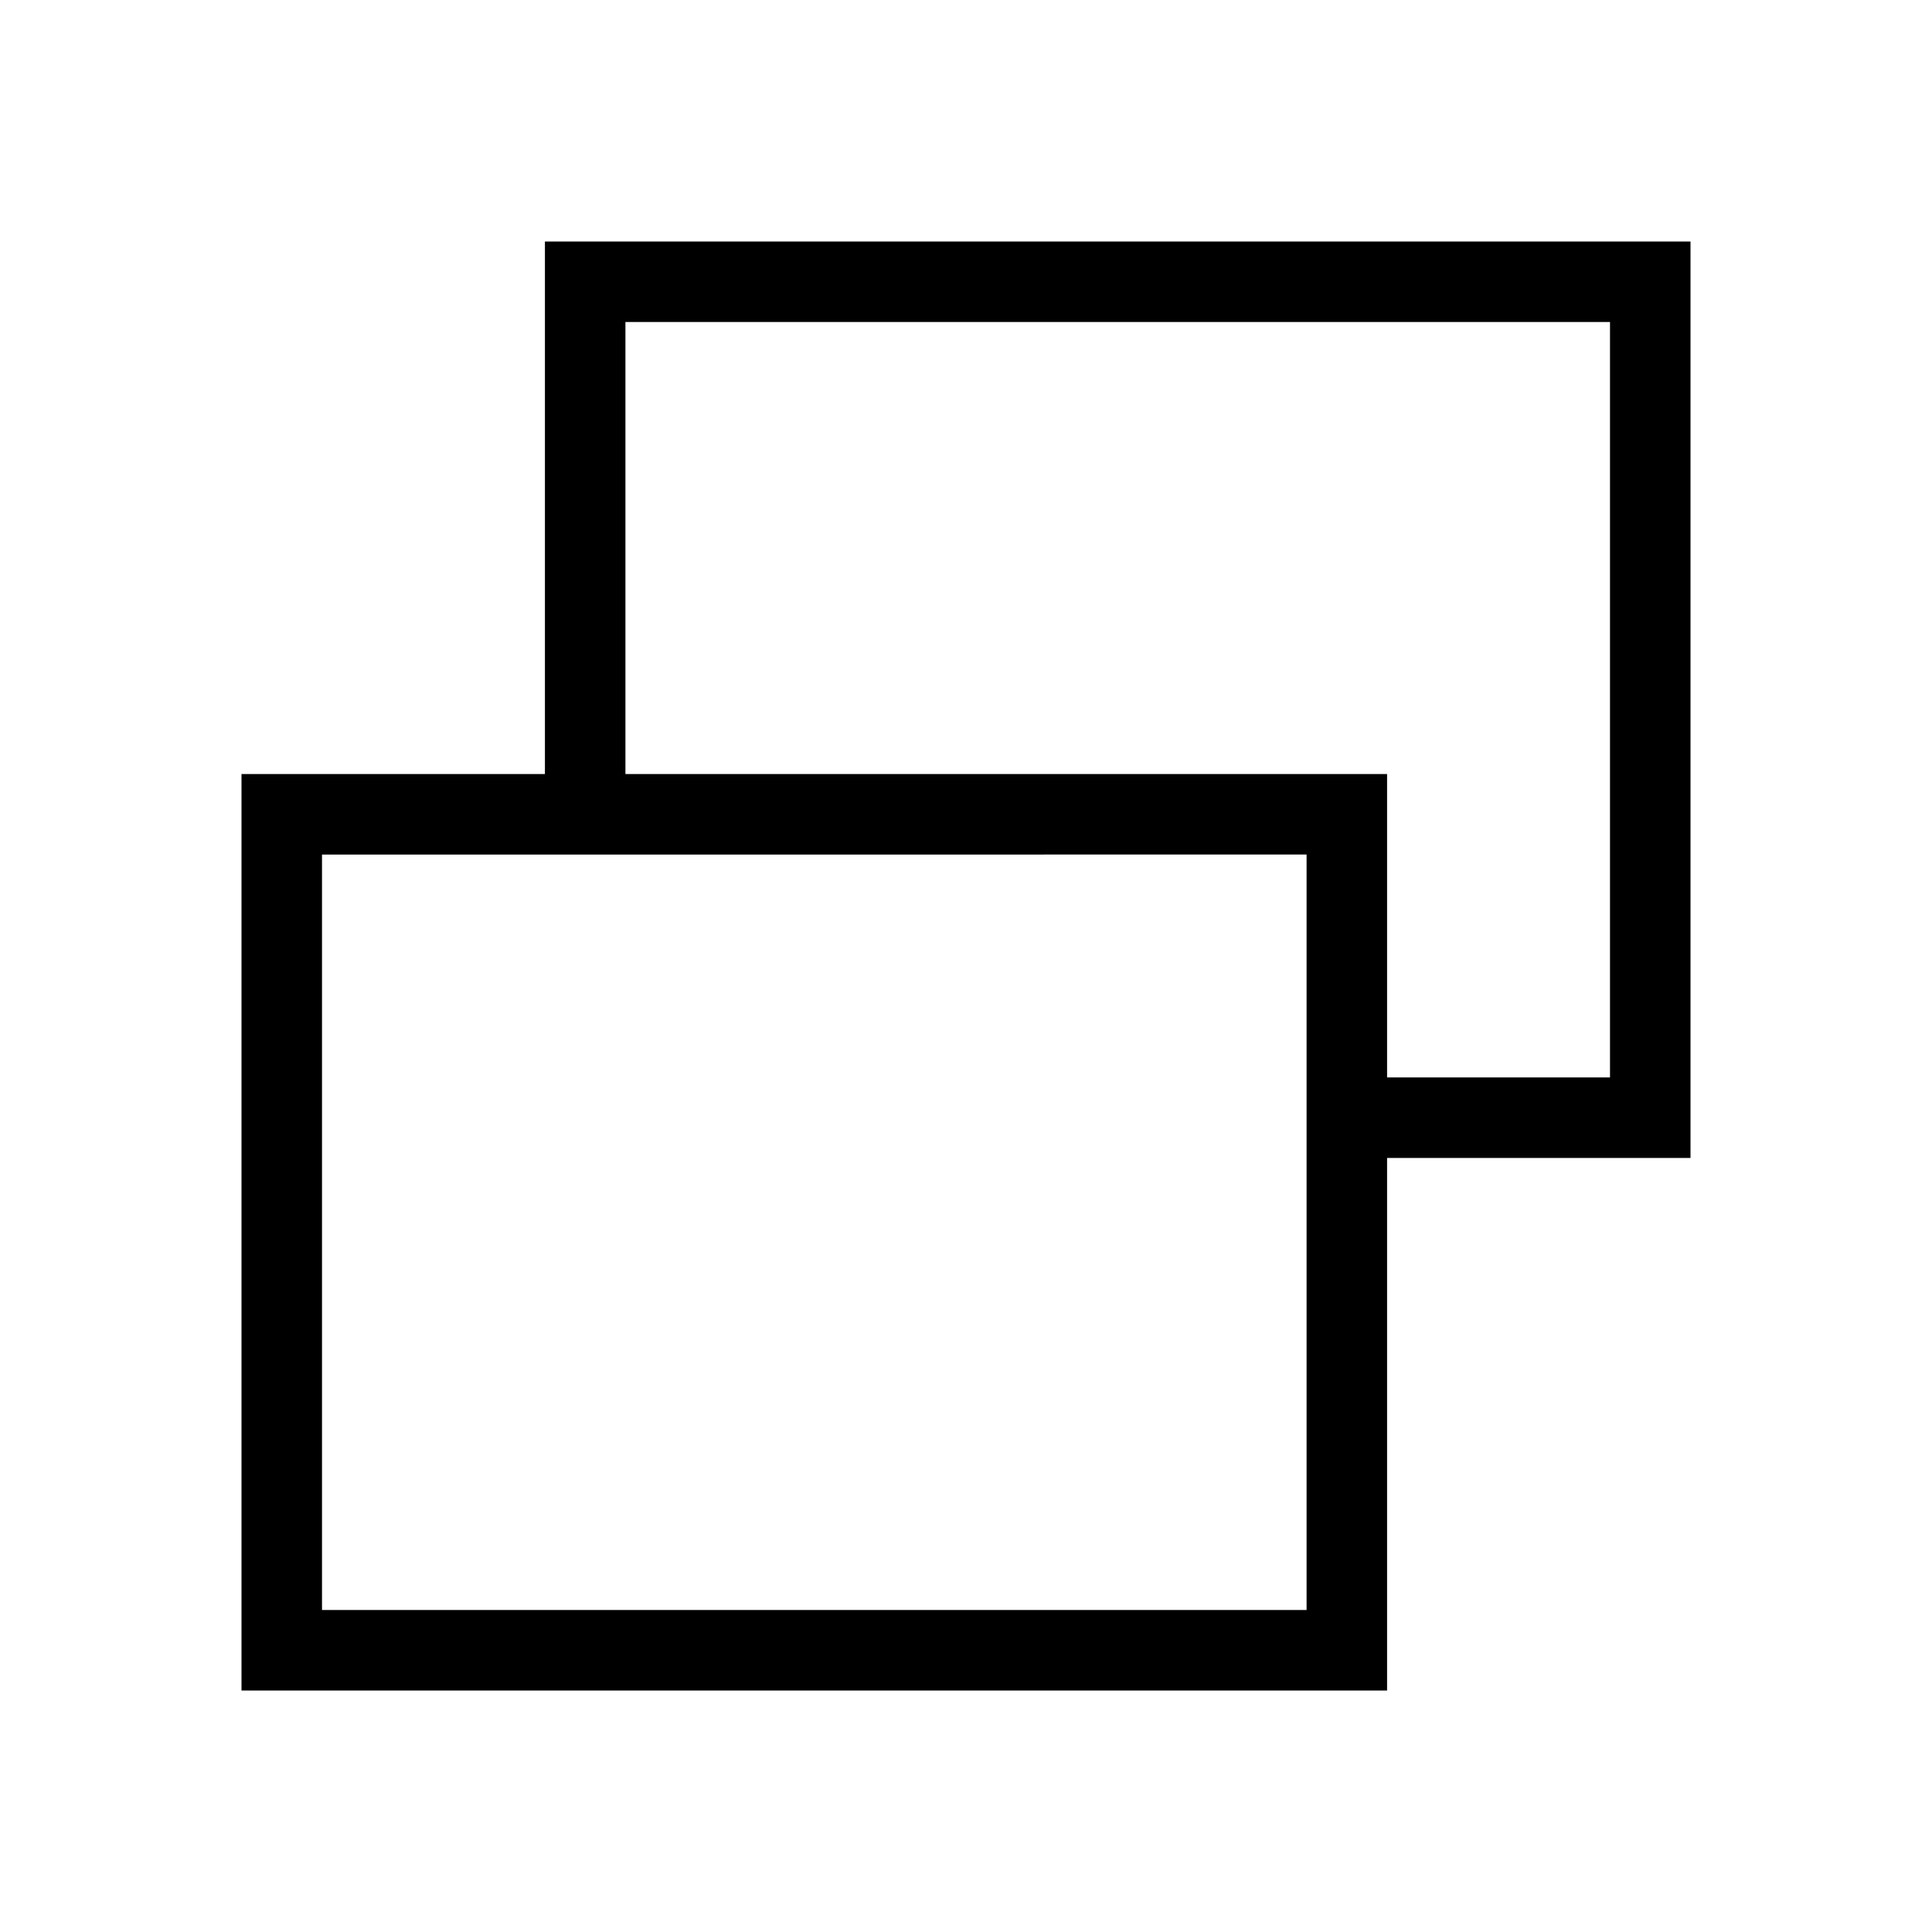 <svg xmlns="http://www.w3.org/2000/svg" height="24" viewBox="0 -960 960 960" width="24"><path d="M160-160h489.231v-375.385H160V-160Zm529.231-224.615v-40H800V-800H310.769v224.615h-40V-840H840v455.385H689.231ZM120-120v-455.385h569.231V-120H120Zm435.385-575.308Zm-150.77 347.616Z"/></svg>